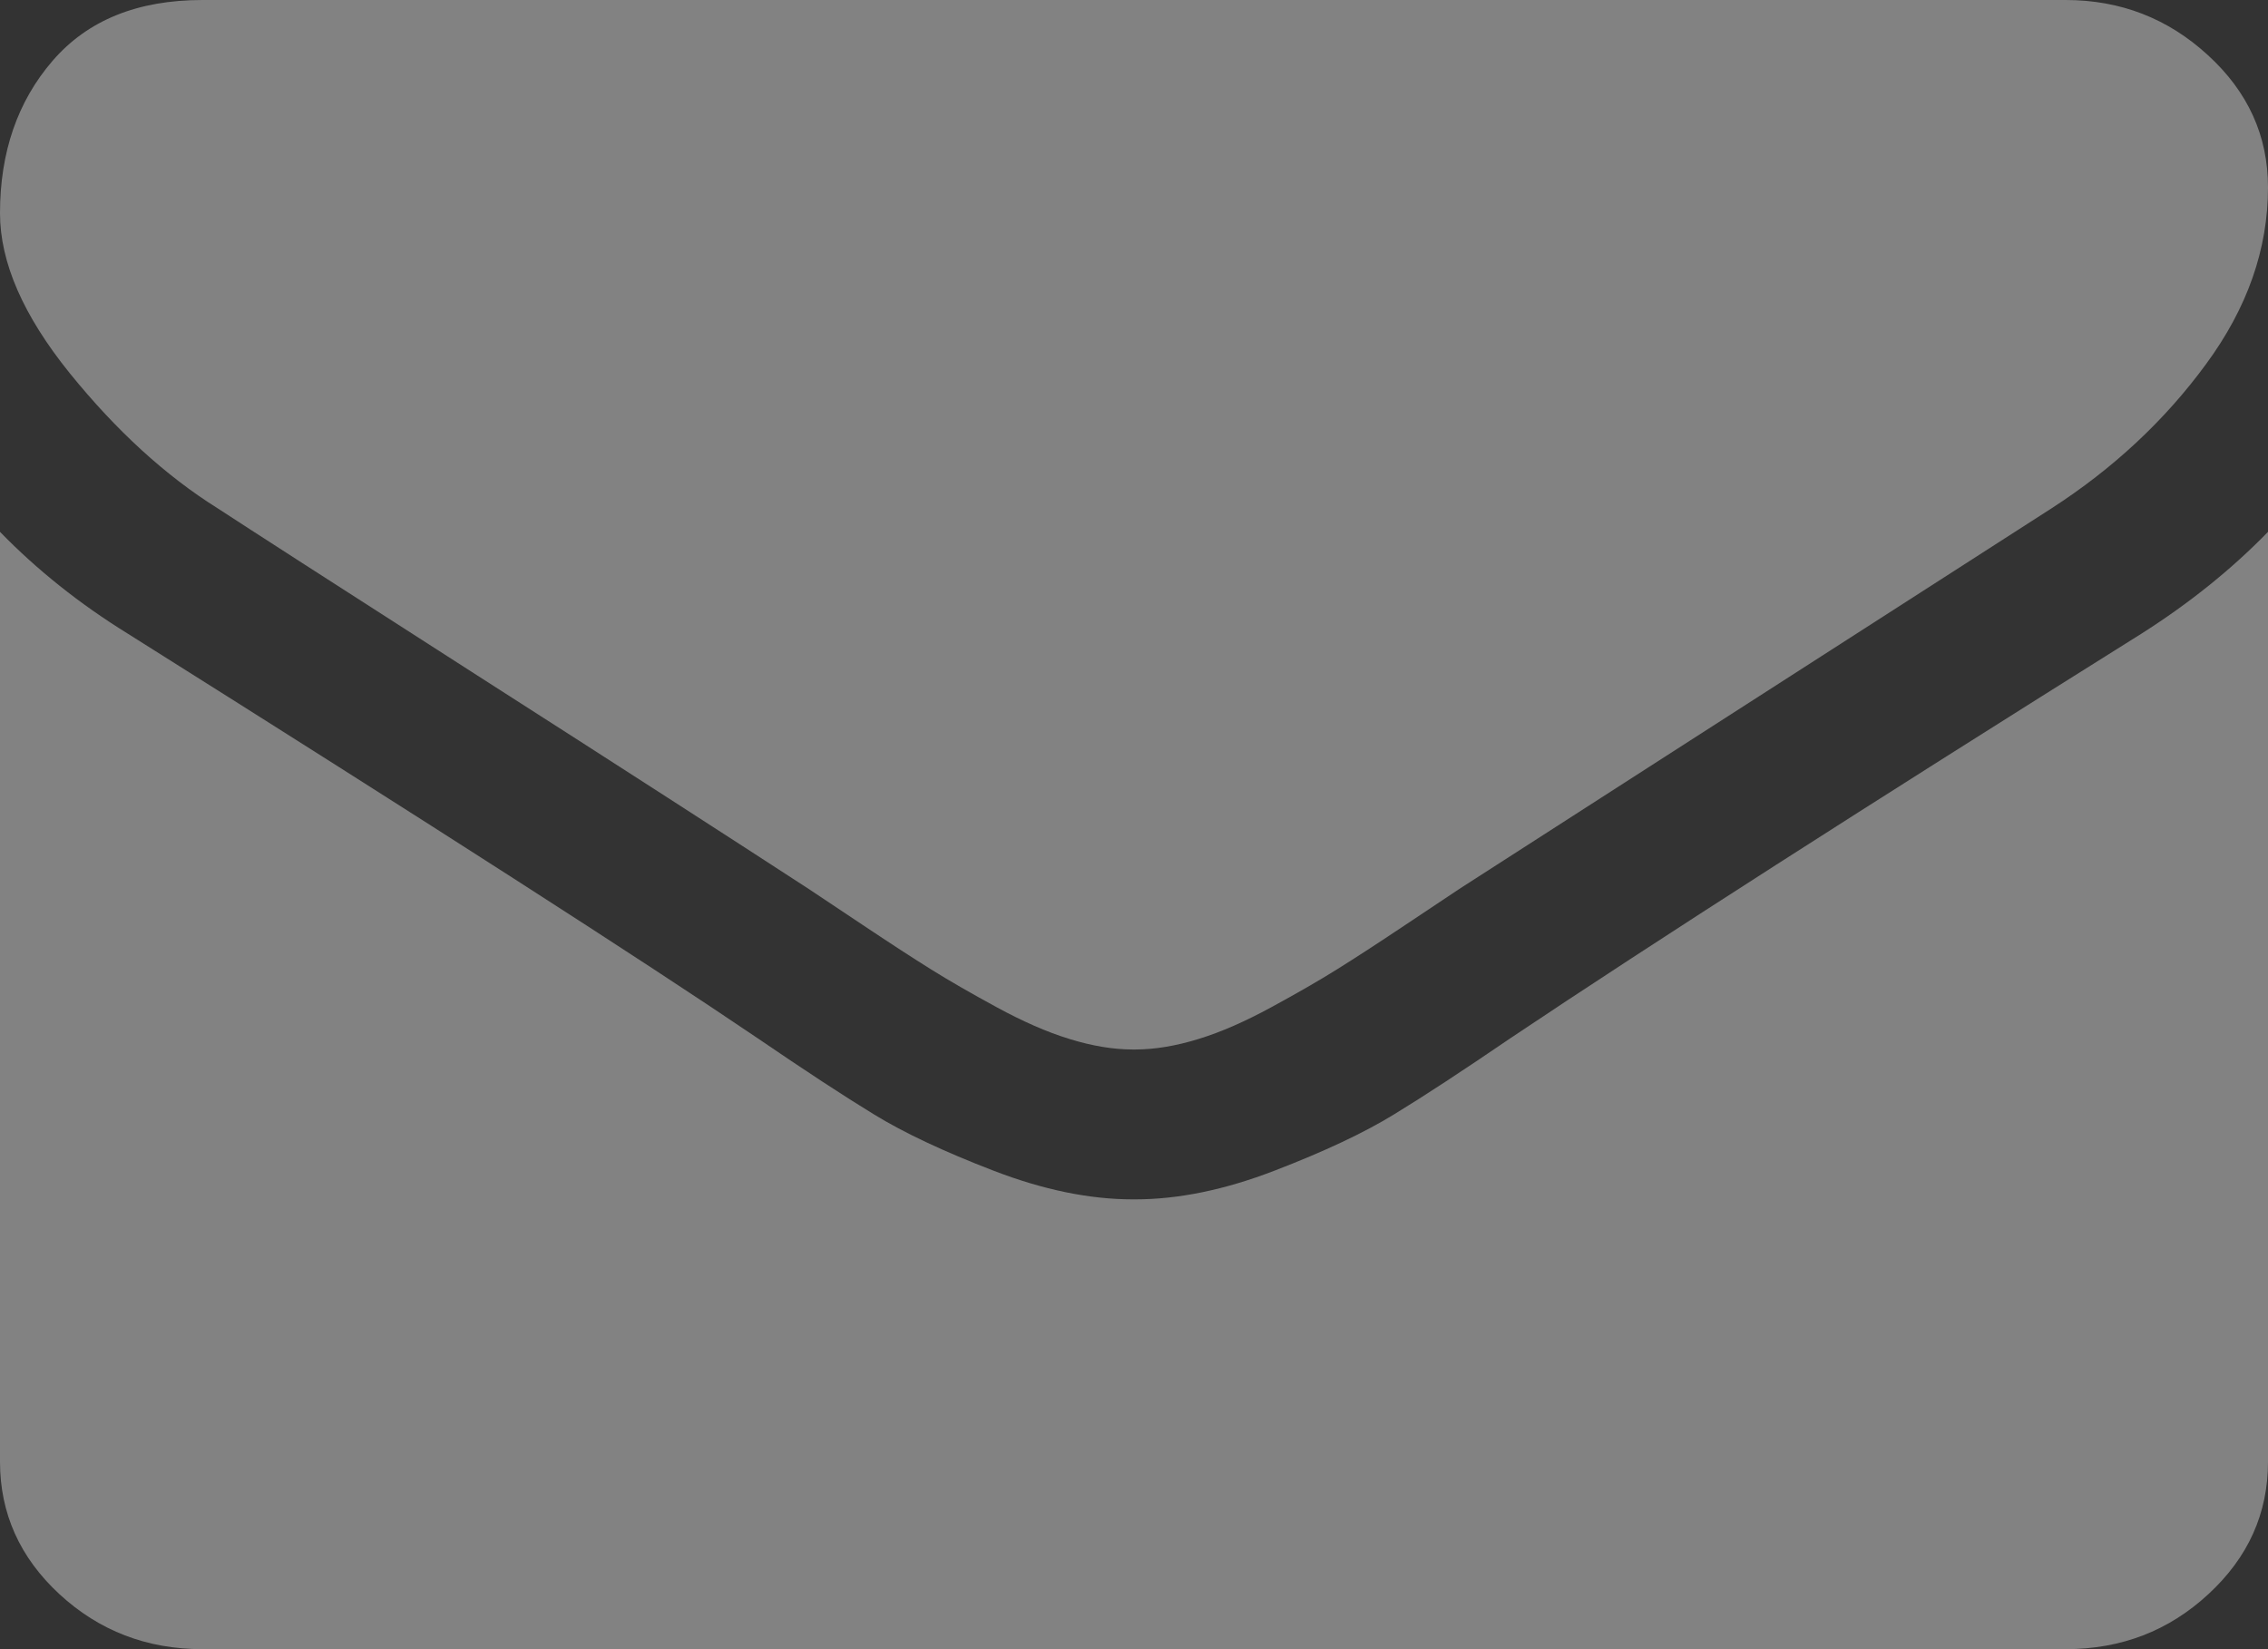 <svg width="11" height="8" viewBox="0 0 11 8" fill="none" xmlns="http://www.w3.org/2000/svg">
	<rect x="0" y="0" width="11" height="8" fill="#333333" stroke="none"/>
	<path d="M1.056 2.466C1.195 2.557 1.614 2.827 2.314 3.276C3.014 3.724 3.55 4.07 3.922 4.312C3.963 4.339 4.05 4.397 4.183 4.486C4.316 4.575 4.427 4.647 4.515 4.702C4.603 4.757 4.709 4.818 4.834 4.886C4.959 4.954 5.076 5.006 5.187 5.04C5.297 5.074 5.4 5.091 5.494 5.091H5.506C5.6 5.091 5.703 5.074 5.813 5.04C5.924 5.006 6.041 4.954 6.166 4.886C6.291 4.818 6.397 4.757 6.485 4.702C6.573 4.647 6.684 4.575 6.817 4.486C6.95 4.397 7.037 4.339 7.078 4.312C7.454 4.07 8.412 3.454 9.95 2.466C10.249 2.273 10.499 2.04 10.699 1.767C10.9 1.494 11 1.208 11 0.909C11 0.659 10.903 0.445 10.708 0.267C10.514 0.089 10.284 0 10.018 0H0.982C0.667 0 0.425 0.098 0.255 0.295C0.085 0.492 0 0.739 0 1.034C0 1.273 0.113 1.531 0.338 1.81C0.563 2.088 0.802 2.307 1.056 2.466Z" fill="white" fill-opacity="0.39" />
	<path d="M10.386 3.074C9.044 3.915 8.025 4.568 7.329 5.034C7.096 5.193 6.907 5.317 6.761 5.406C6.616 5.495 6.423 5.586 6.181 5.679C5.94 5.772 5.715 5.818 5.506 5.818H5.494C5.285 5.818 5.06 5.772 4.819 5.679C4.577 5.586 4.384 5.495 4.239 5.406C4.093 5.317 3.904 5.193 3.671 5.034C3.118 4.659 2.101 4.006 0.62 3.074C0.387 2.93 0.18 2.765 0 2.58V7.091C0 7.341 0.096 7.555 0.288 7.733C0.481 7.911 0.712 8 0.982 8H10.018C10.288 8 10.519 7.911 10.711 7.733C10.904 7.555 11 7.341 11 7.091V2.58C10.824 2.761 10.619 2.926 10.386 3.074Z" fill="white" fill-opacity="0.39" />
</svg>
